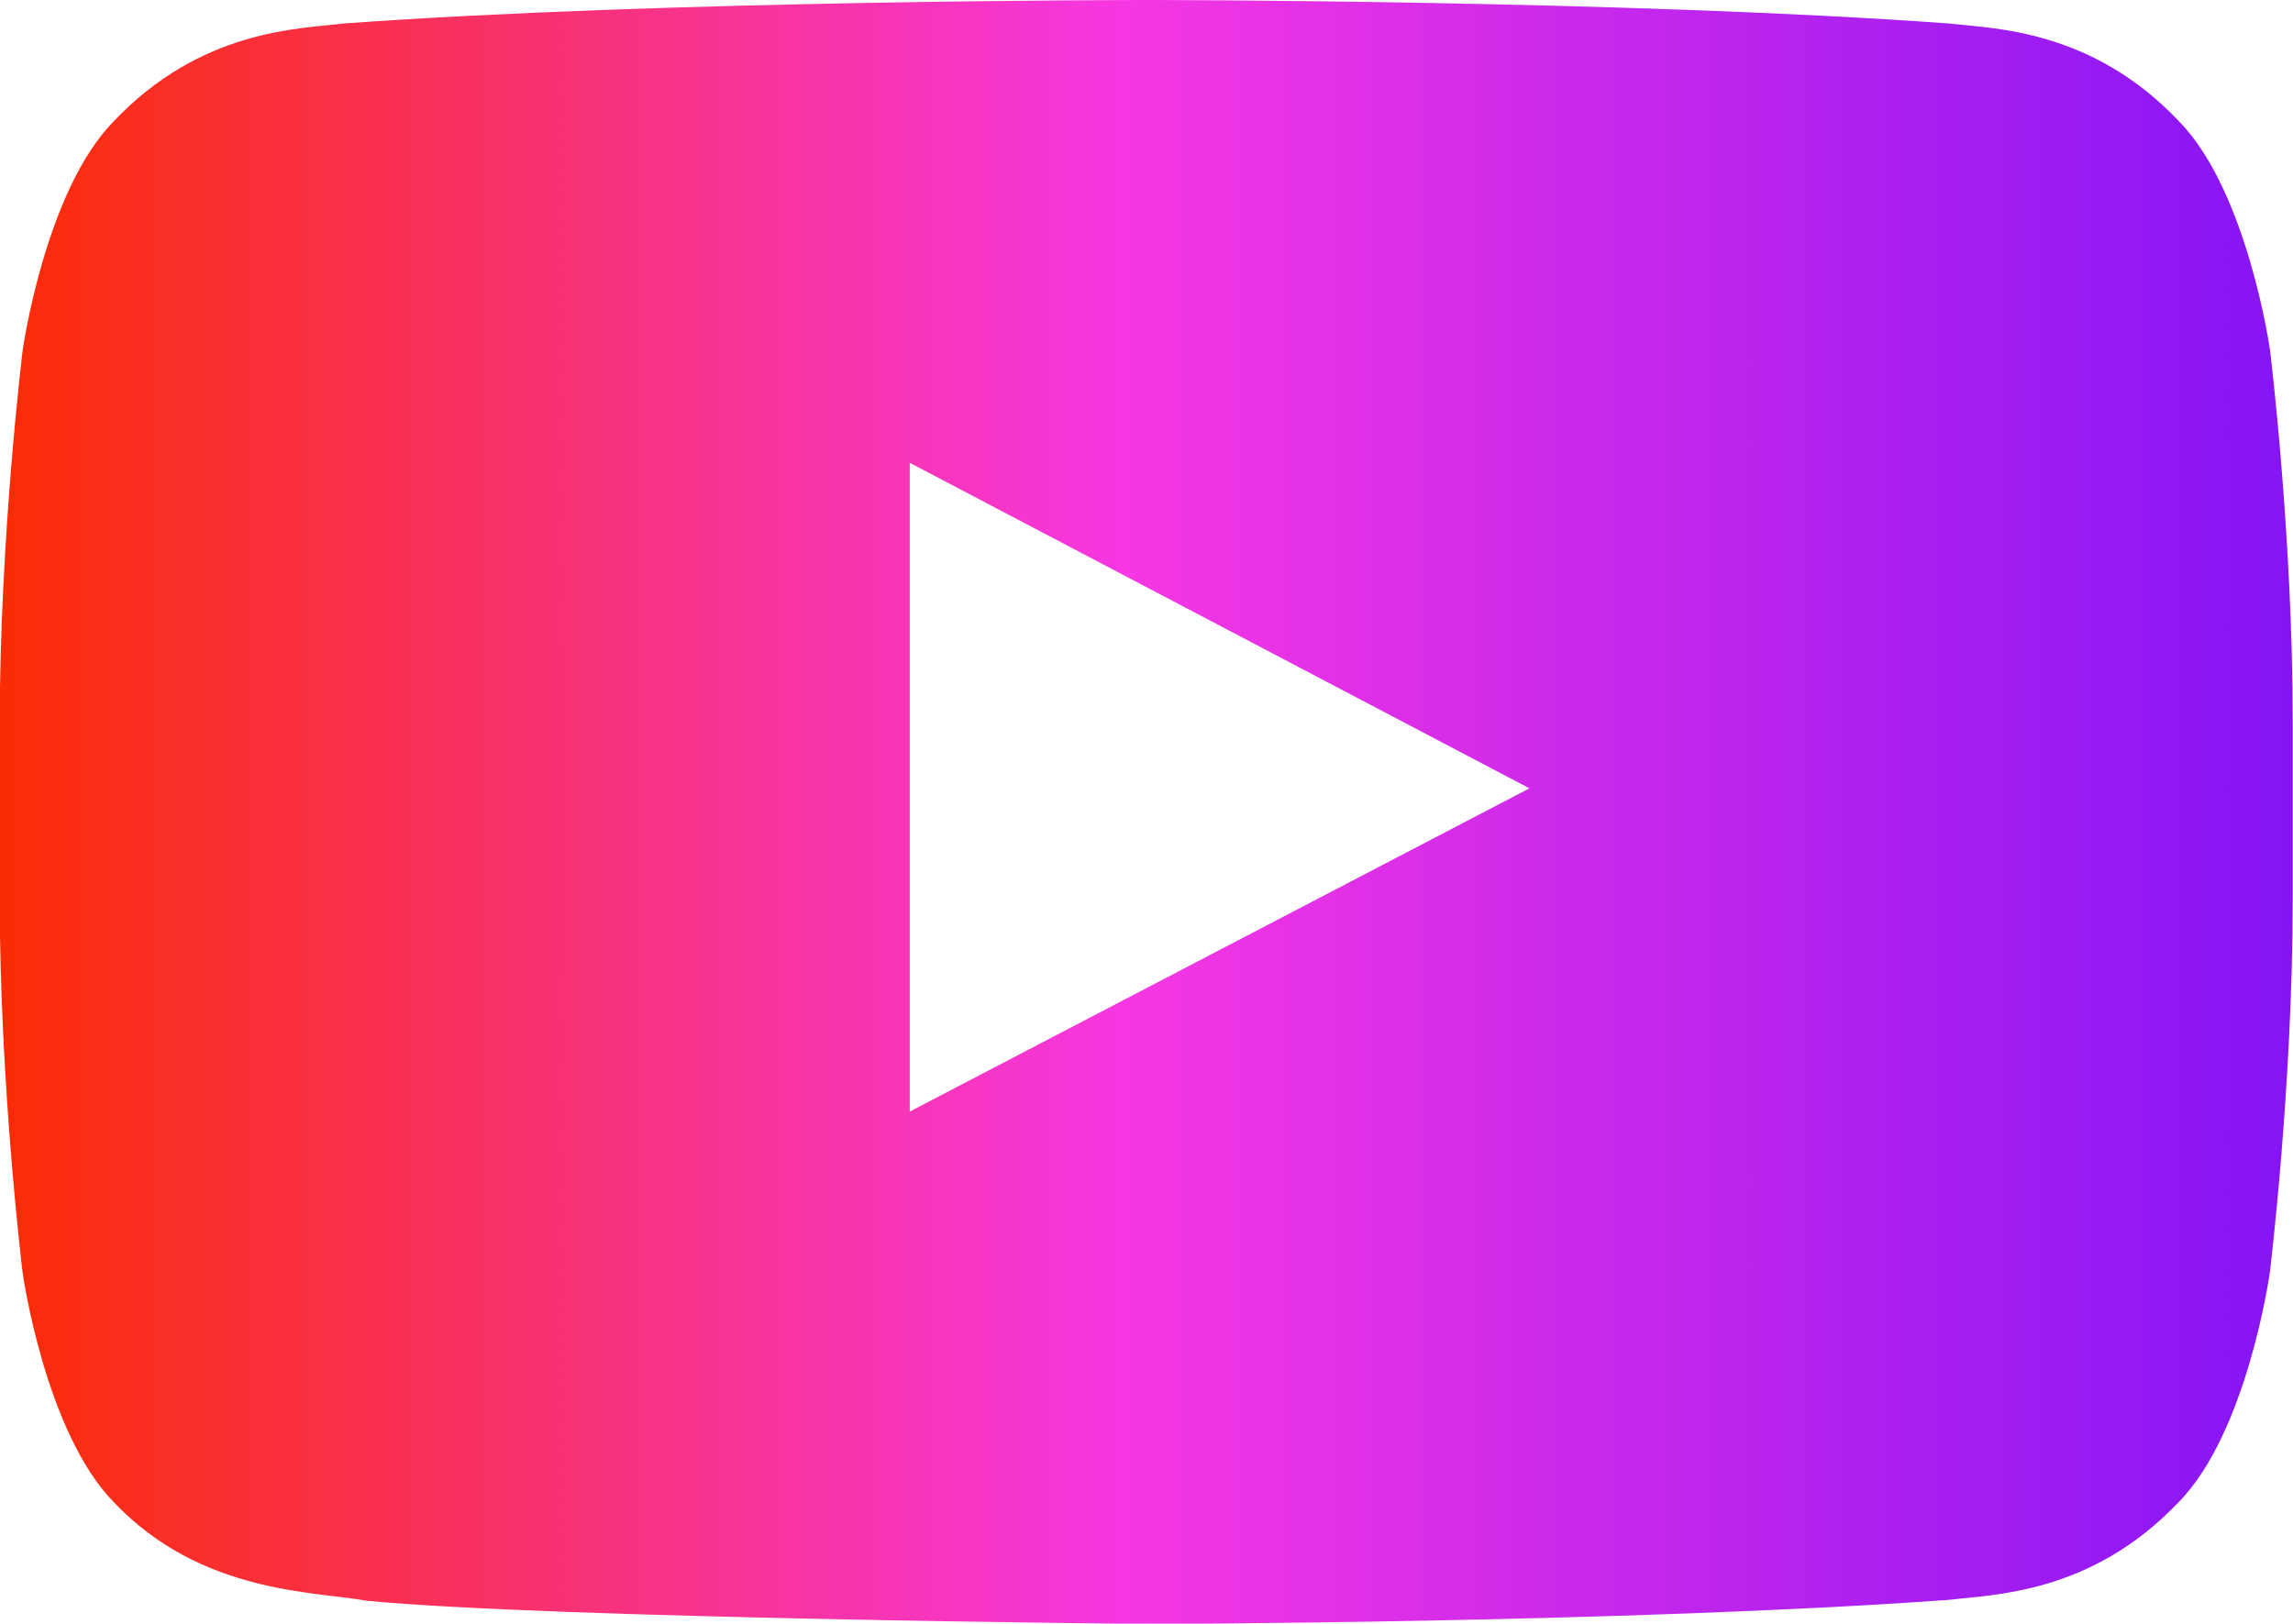 <?xml version="1.0" encoding="utf-8"?>
<!-- Generator: Adobe Illustrator 24.0.0, SVG Export Plug-In . SVG Version: 6.00 Build 0)  -->
<svg version="1.1" id="Layer_1" xmlns="http://www.w3.org/2000/svg" xmlns:xlink="http://www.w3.org/1999/xlink" x="0px" y="0px"
	 viewBox="0 0 800 566.6" style="enable-background:new 0 0 800 566.6;" xml:space="preserve">
<style type="text/css">
	.st0{fill-rule:evenodd;clip-rule:evenodd;fill:url(#Youtube_1_);}
</style>
<title>Youtube-color</title>
<desc>Created with Sketch.</desc>
<g id="Icons">
	<g id="Color-" transform="translate(-200, -368)">
		
			<linearGradient id="Youtube_1_" gradientUnits="userSpaceOnUse" x1="399.9" y1="283.45" x2="1199.901" y2="283.45" gradientTransform="matrix(1 0 0 -1 -200 934.8)">
			<stop  offset="0" style="stop-color:#FA2C05"/>
			<stop  offset="0.491" style="stop-color:#F637E3"/>
			<stop  offset="1" style="stop-color:#8514F5"/>
		</linearGradient>
		<path id="Youtube" class="st0" d="M517.4,755.9V529.5l216.2,113.6L517.4,755.9z M992,490.3c0,0-7.8-55.5-31.8-80
			c-30.4-32.1-64.5-32.3-80.2-34.1C768.1,368,600.1,368,600.1,368h-0.3c0,0-167.9,0-279.9,8.2c-15.7,1.9-49.7,2-80.2,34.1
			c-24,24.4-31.8,80-31.8,80s-8,65.2-8,130.4v61.1c0,65.2,8,130.4,8,130.4s7.8,55.5,31.8,80c30.4,32.1,70.4,31.1,88.2,34.4
			c64,6.2,272,8.1,272,8.1s168.1-0.3,280-8.4c15.6-1.9,49.7-2,80.2-34.1c24-24.4,31.8-80,31.8-80s8-65.2,8-130.4v-61.1
			C1000,555.5,992,490.3,992,490.3L992,490.3z"/>
	</g>
</g>
</svg>

